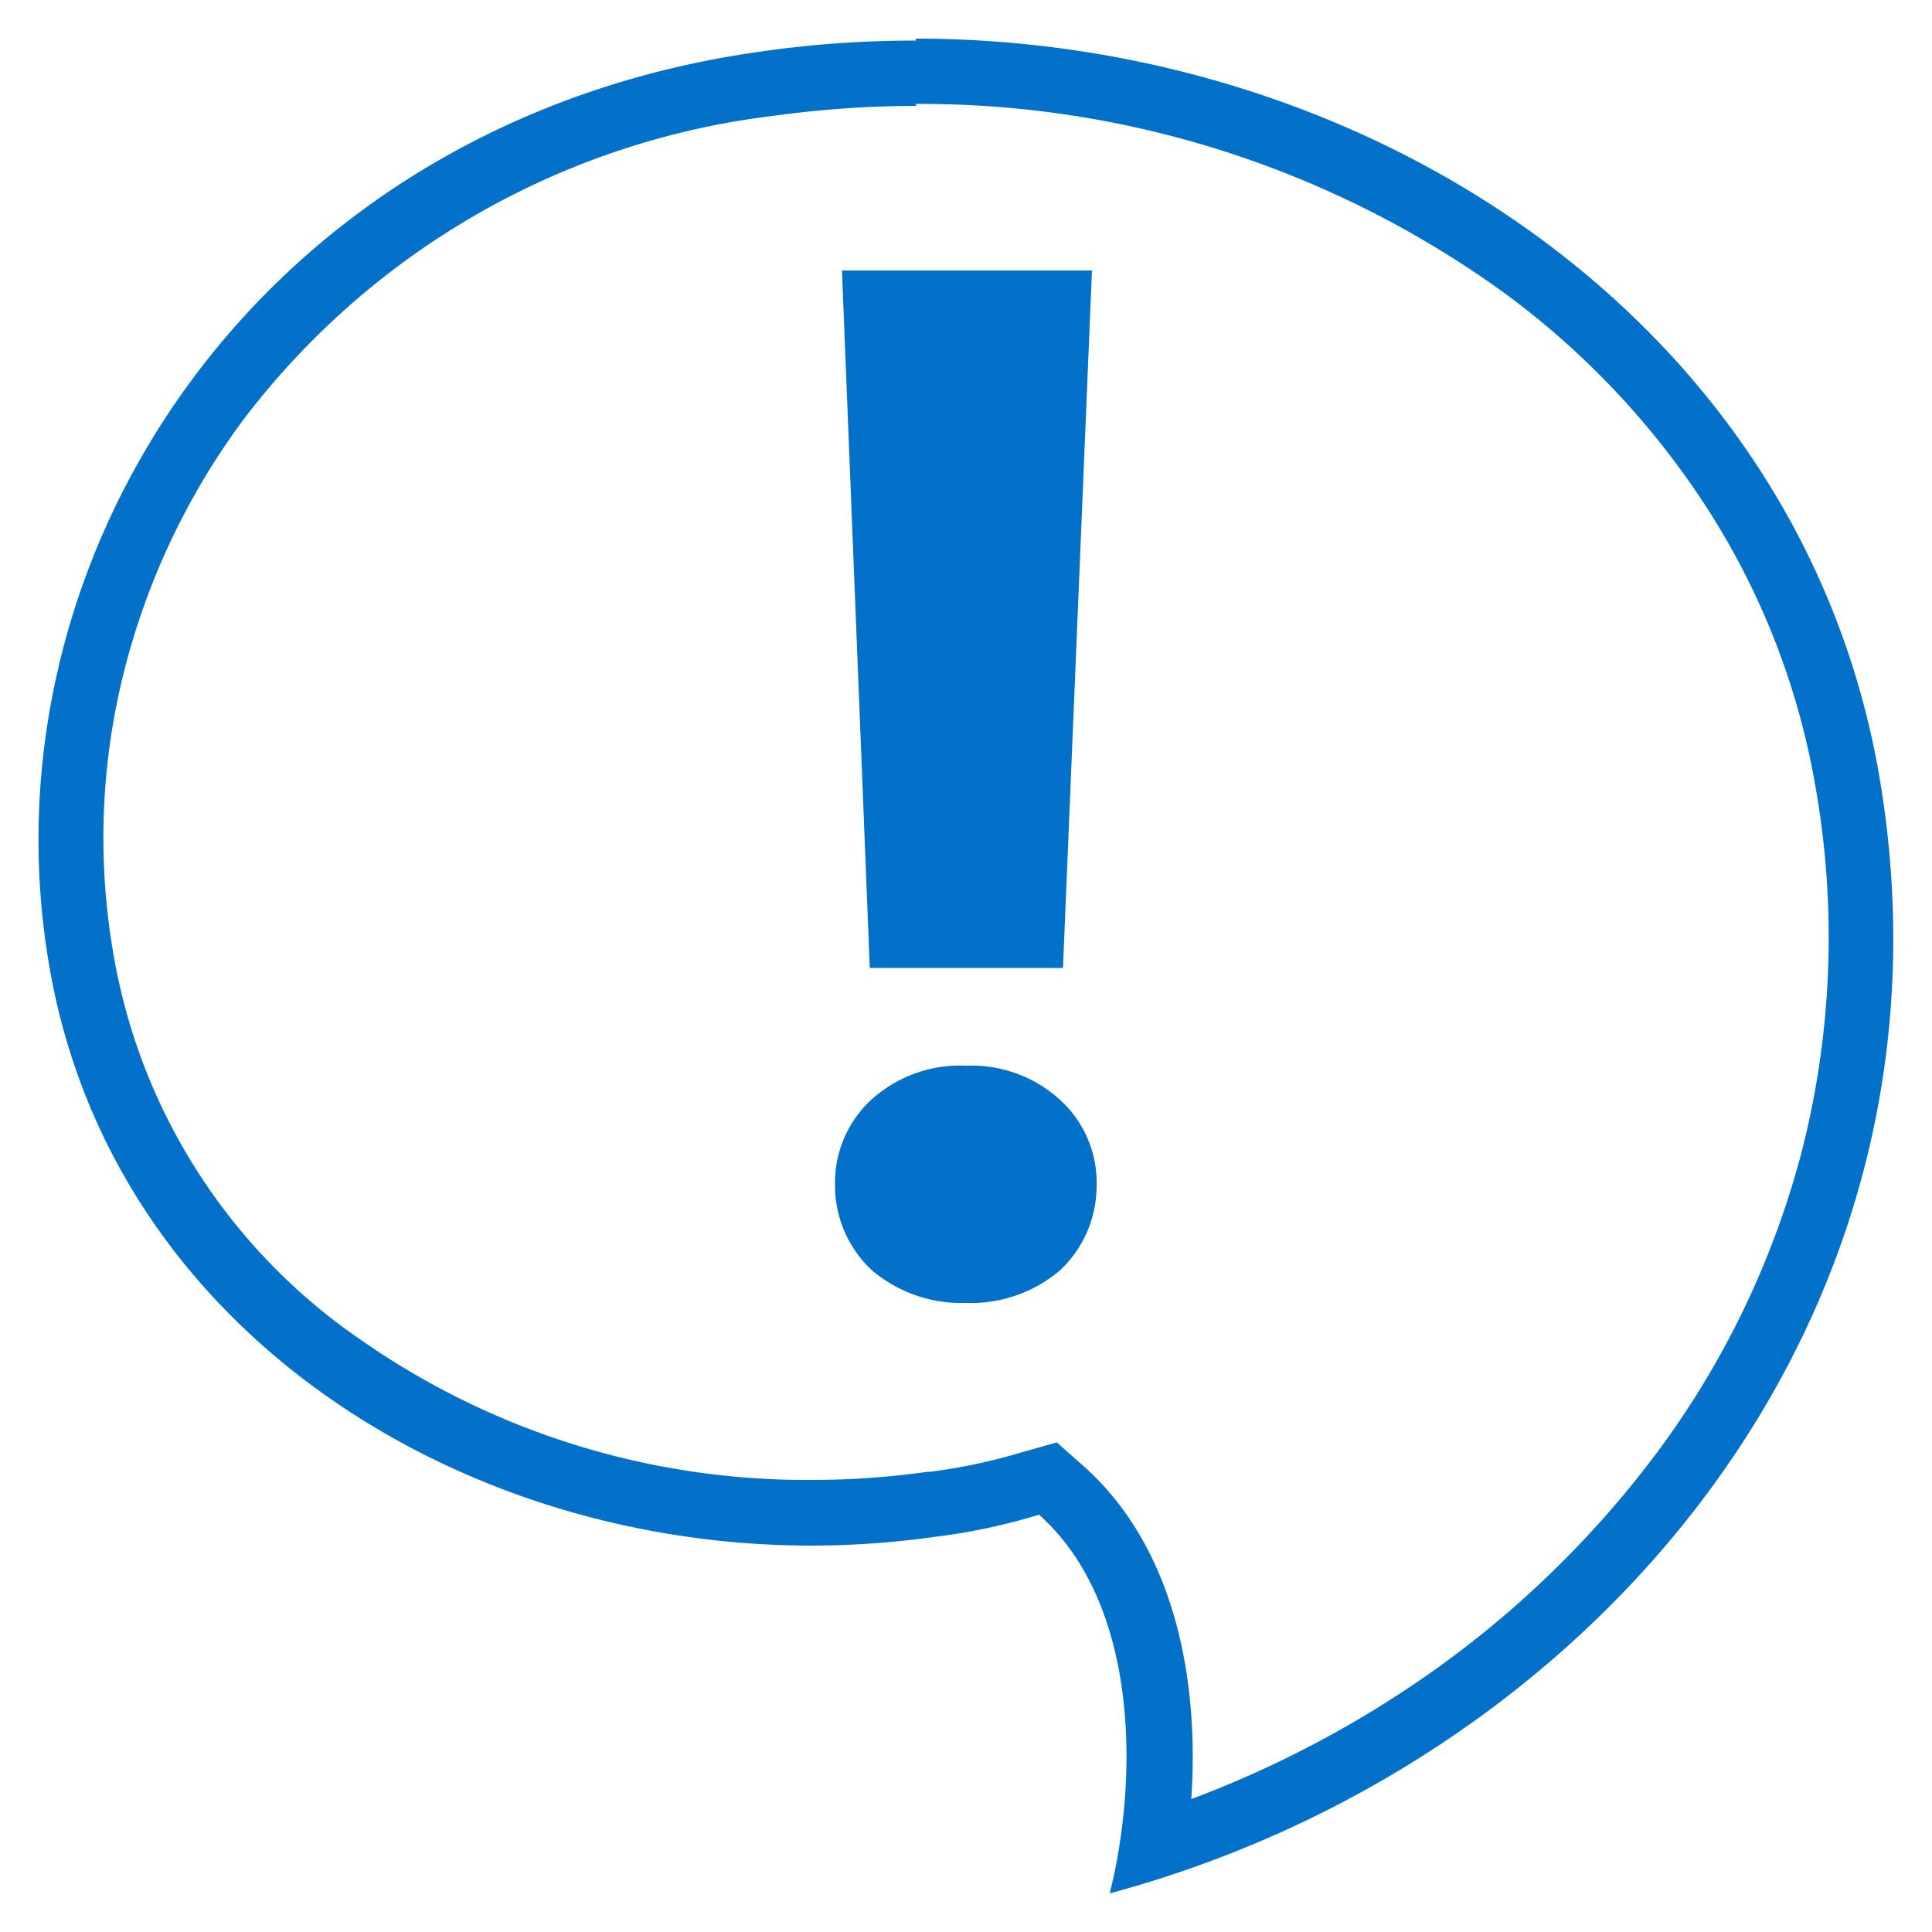 <svg id="artboard_original" data-name="artboard original" xmlns="http://www.w3.org/2000/svg" viewBox="0 0 50 50">
  <title>speech_balloon_answer</title>
  <g>
    <path d="M23.69,2.69A25.75,25.75,0,0,1,38.86,7.53a21.12,21.12,0,0,1,5.3,5.59A19.37,19.37,0,0,1,47,20.45a22.38,22.38,0,0,1-.35,9.27,22.64,22.64,0,0,1-3.78,7.89,26.05,26.05,0,0,1-6.4,6.06,27.56,27.56,0,0,1-5.64,2.89c.21-3.08-.42-6.51-2.79-8.62l-.69-.61-.89.25a14.56,14.56,0,0,1-2.39.51H24a21.12,21.12,0,0,1-3,.21,20.13,20.13,0,0,1-11.77-3.7,15.18,15.18,0,0,1-6.31-10,17.58,17.58,0,0,1,.28-7.18A18.53,18.53,0,0,1,6.27,10.9,20.25,20.25,0,0,1,20,3a27.25,27.25,0,0,1,3.72-.26h0m0-1.69a27.86,27.86,0,0,0-4,.28C6.84,3.11-.52,14.26,1.26,24.91,2.82,34.32,11.75,40,21,40a23.25,23.25,0,0,0,3.22-.23,15.77,15.77,0,0,0,2.67-.57c2.58,2.3,2.58,6.8,1.83,9.8C41.11,45.67,51,34.23,48.65,20.17,46.67,8.4,35.51,1,23.69,1Z" fill="#0370c9"/>
    <path d="M27.51,25.05h-5L21.79,7h6.47Zm-5.9,5.62a2.92,2.92,0,0,1,.93-2.2A3.42,3.42,0,0,1,25,27.58a3.4,3.4,0,0,1,2.44.89,2.89,2.89,0,0,1,.94,2.2,3,3,0,0,1-.94,2.2,3.56,3.56,0,0,1-2.44.85,3.58,3.58,0,0,1-2.44-.85A3,3,0,0,1,21.61,30.67Z" fill="#0370c9"/>
  </g>
</svg>

